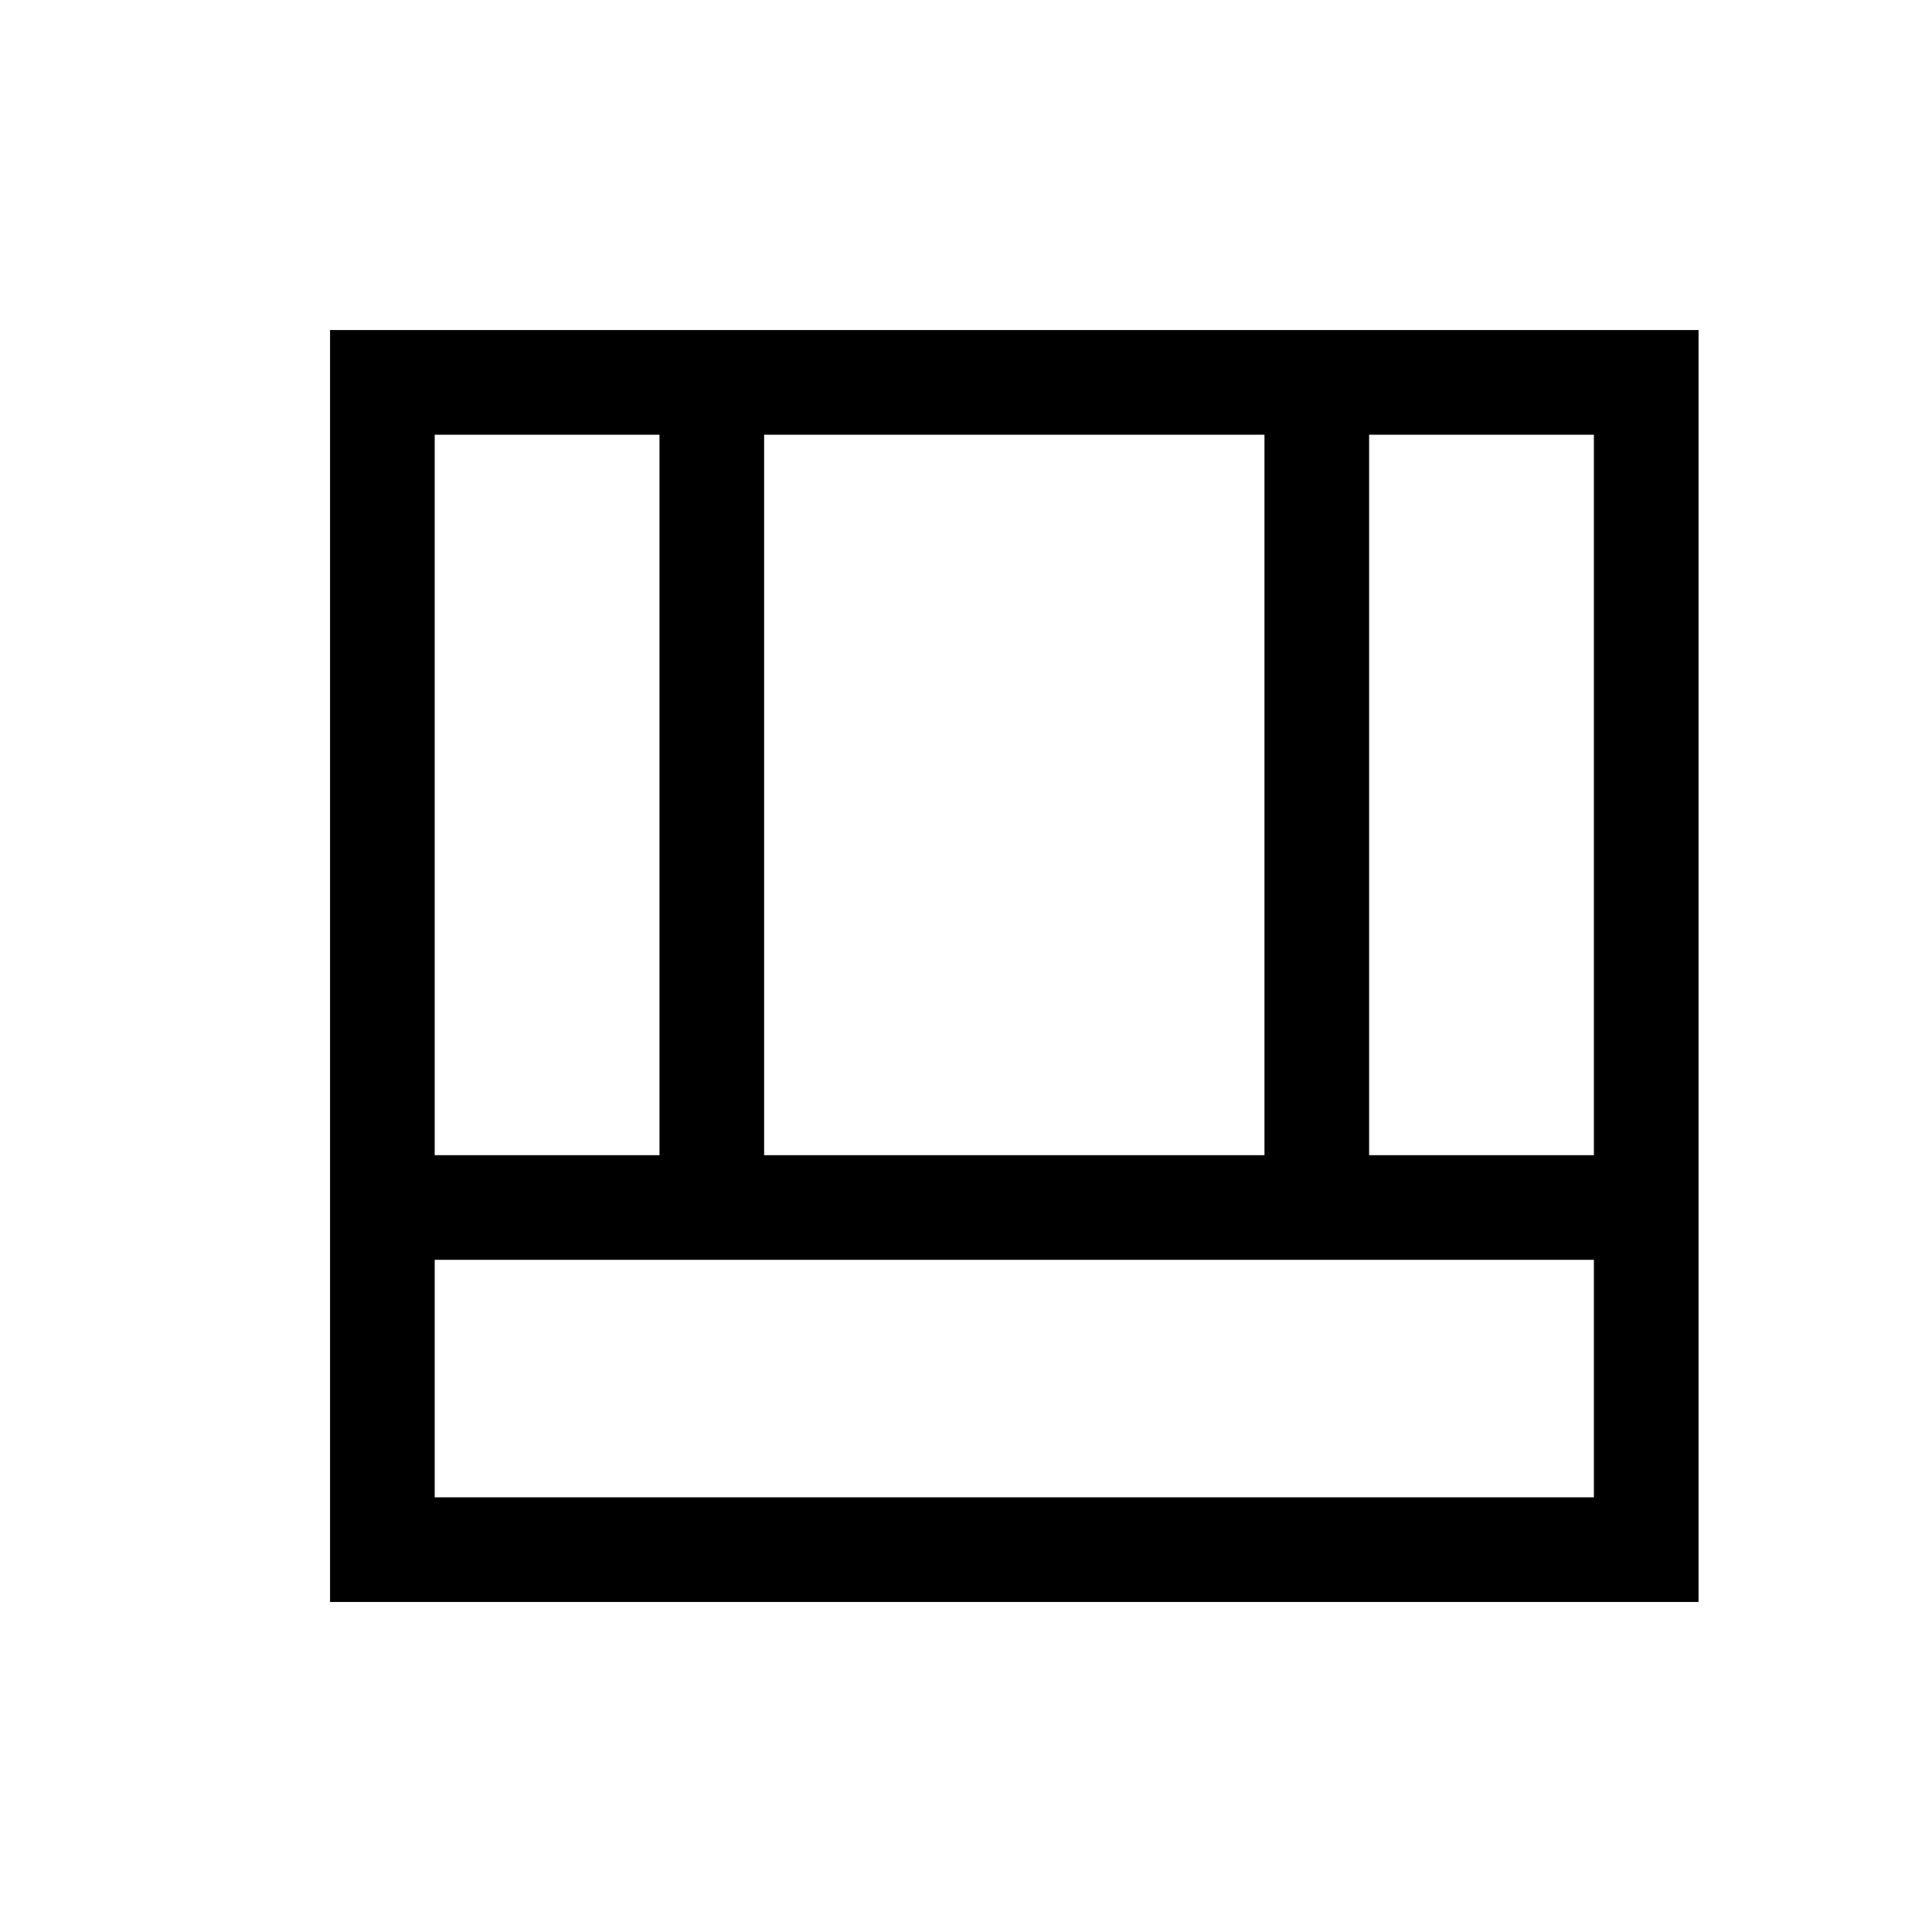 <svg xmlns="http://www.w3.org/2000/svg" height="20" viewBox="0 96 960 960" width="20"><path d="M164.001 891.999V260.001h679.998v631.998H164.001Zm51.999-170V840h576V721.999H216Zm464.307-51.998H792V312H680.307v358.001Zm-464.307 0h111.693V312H216v358.001Zm163.691 0h248.618V312H379.691v358.001Z"/></svg>